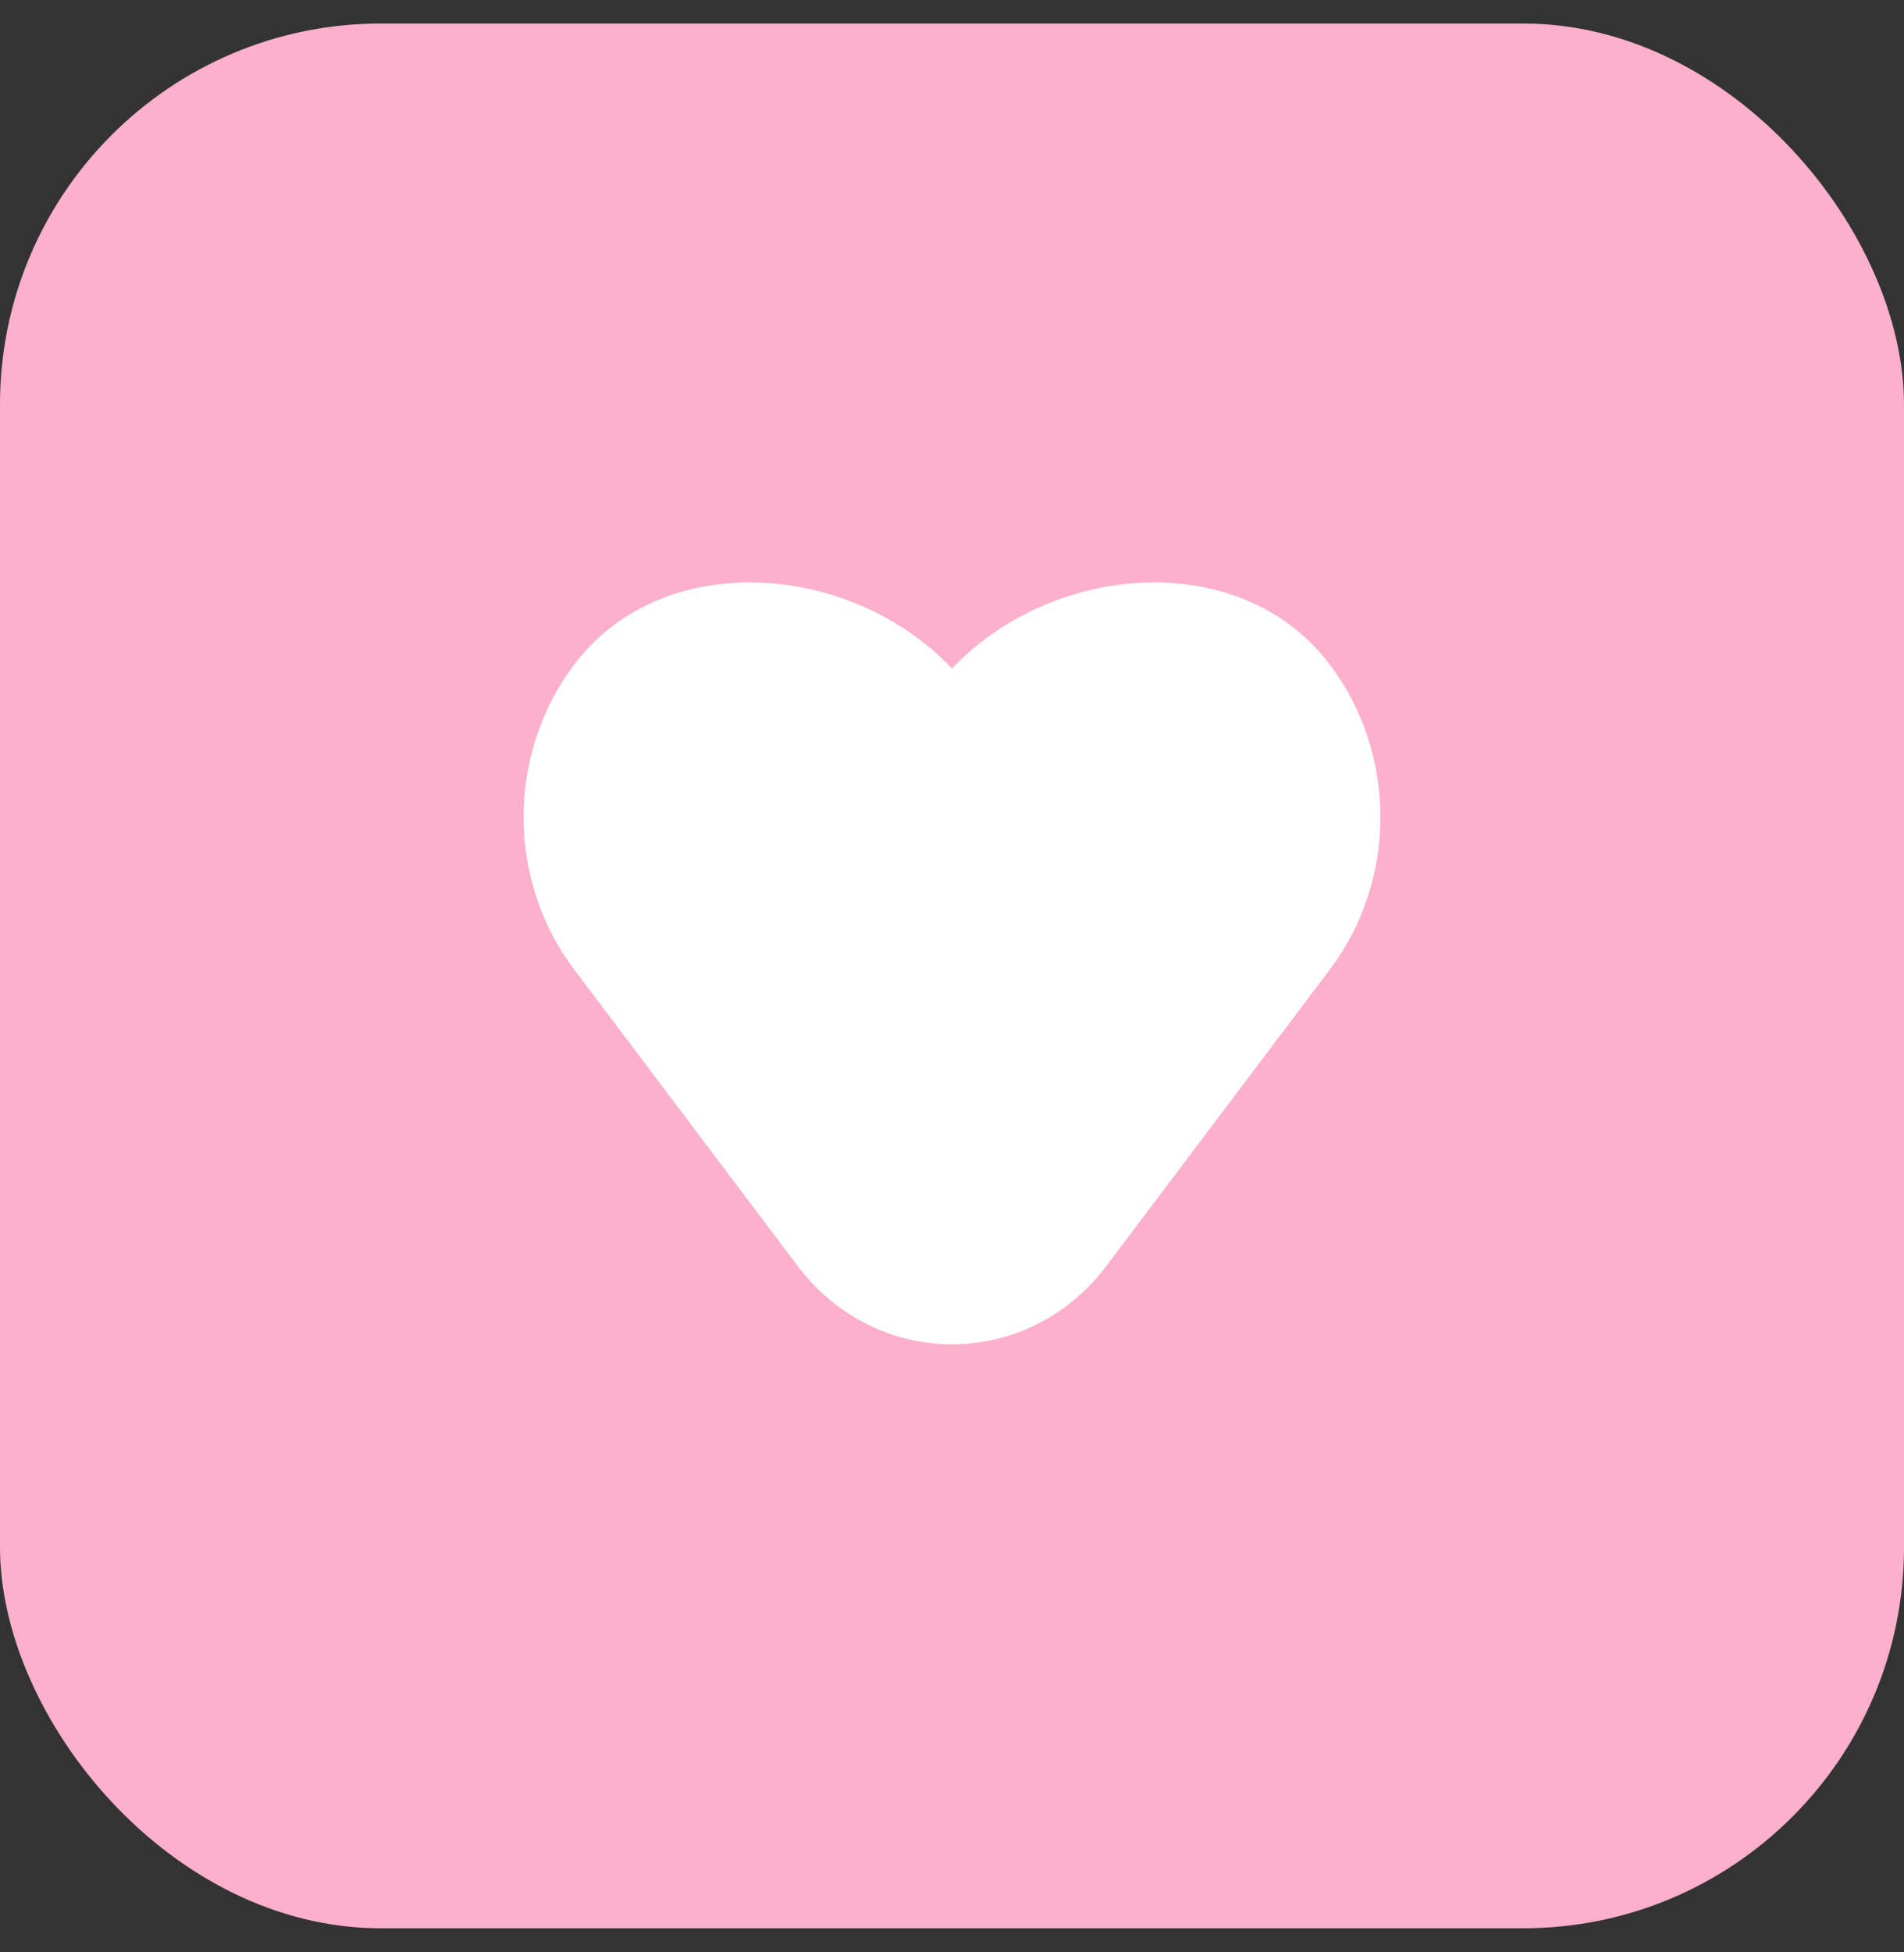 <svg width="40" height="41" viewBox="0 0 40 41" fill="none" xmlns="http://www.w3.org/2000/svg">
<rect x="0" y="0" width="40" height="41" fill="#333333" stroke="none"/>
<rect y="0.494" width="40" height="40" rx="8" fill="#FCB0CB"/>
<path d="M23.471 12.284C22.198 12.459 20.923 13.062 20 14.039C19.077 13.062 17.802 12.459 16.529 12.284C14.913 12.062 13.15 12.515 12.059 13.961C10.647 15.833 10.647 18.484 12.059 20.356L16.753 26.58C18.413 28.781 21.587 28.781 23.247 26.58L27.941 20.356C29.353 18.484 29.353 15.833 27.941 13.961C26.85 12.515 25.087 12.062 23.471 12.284Z" fill="white"/>
</svg>
